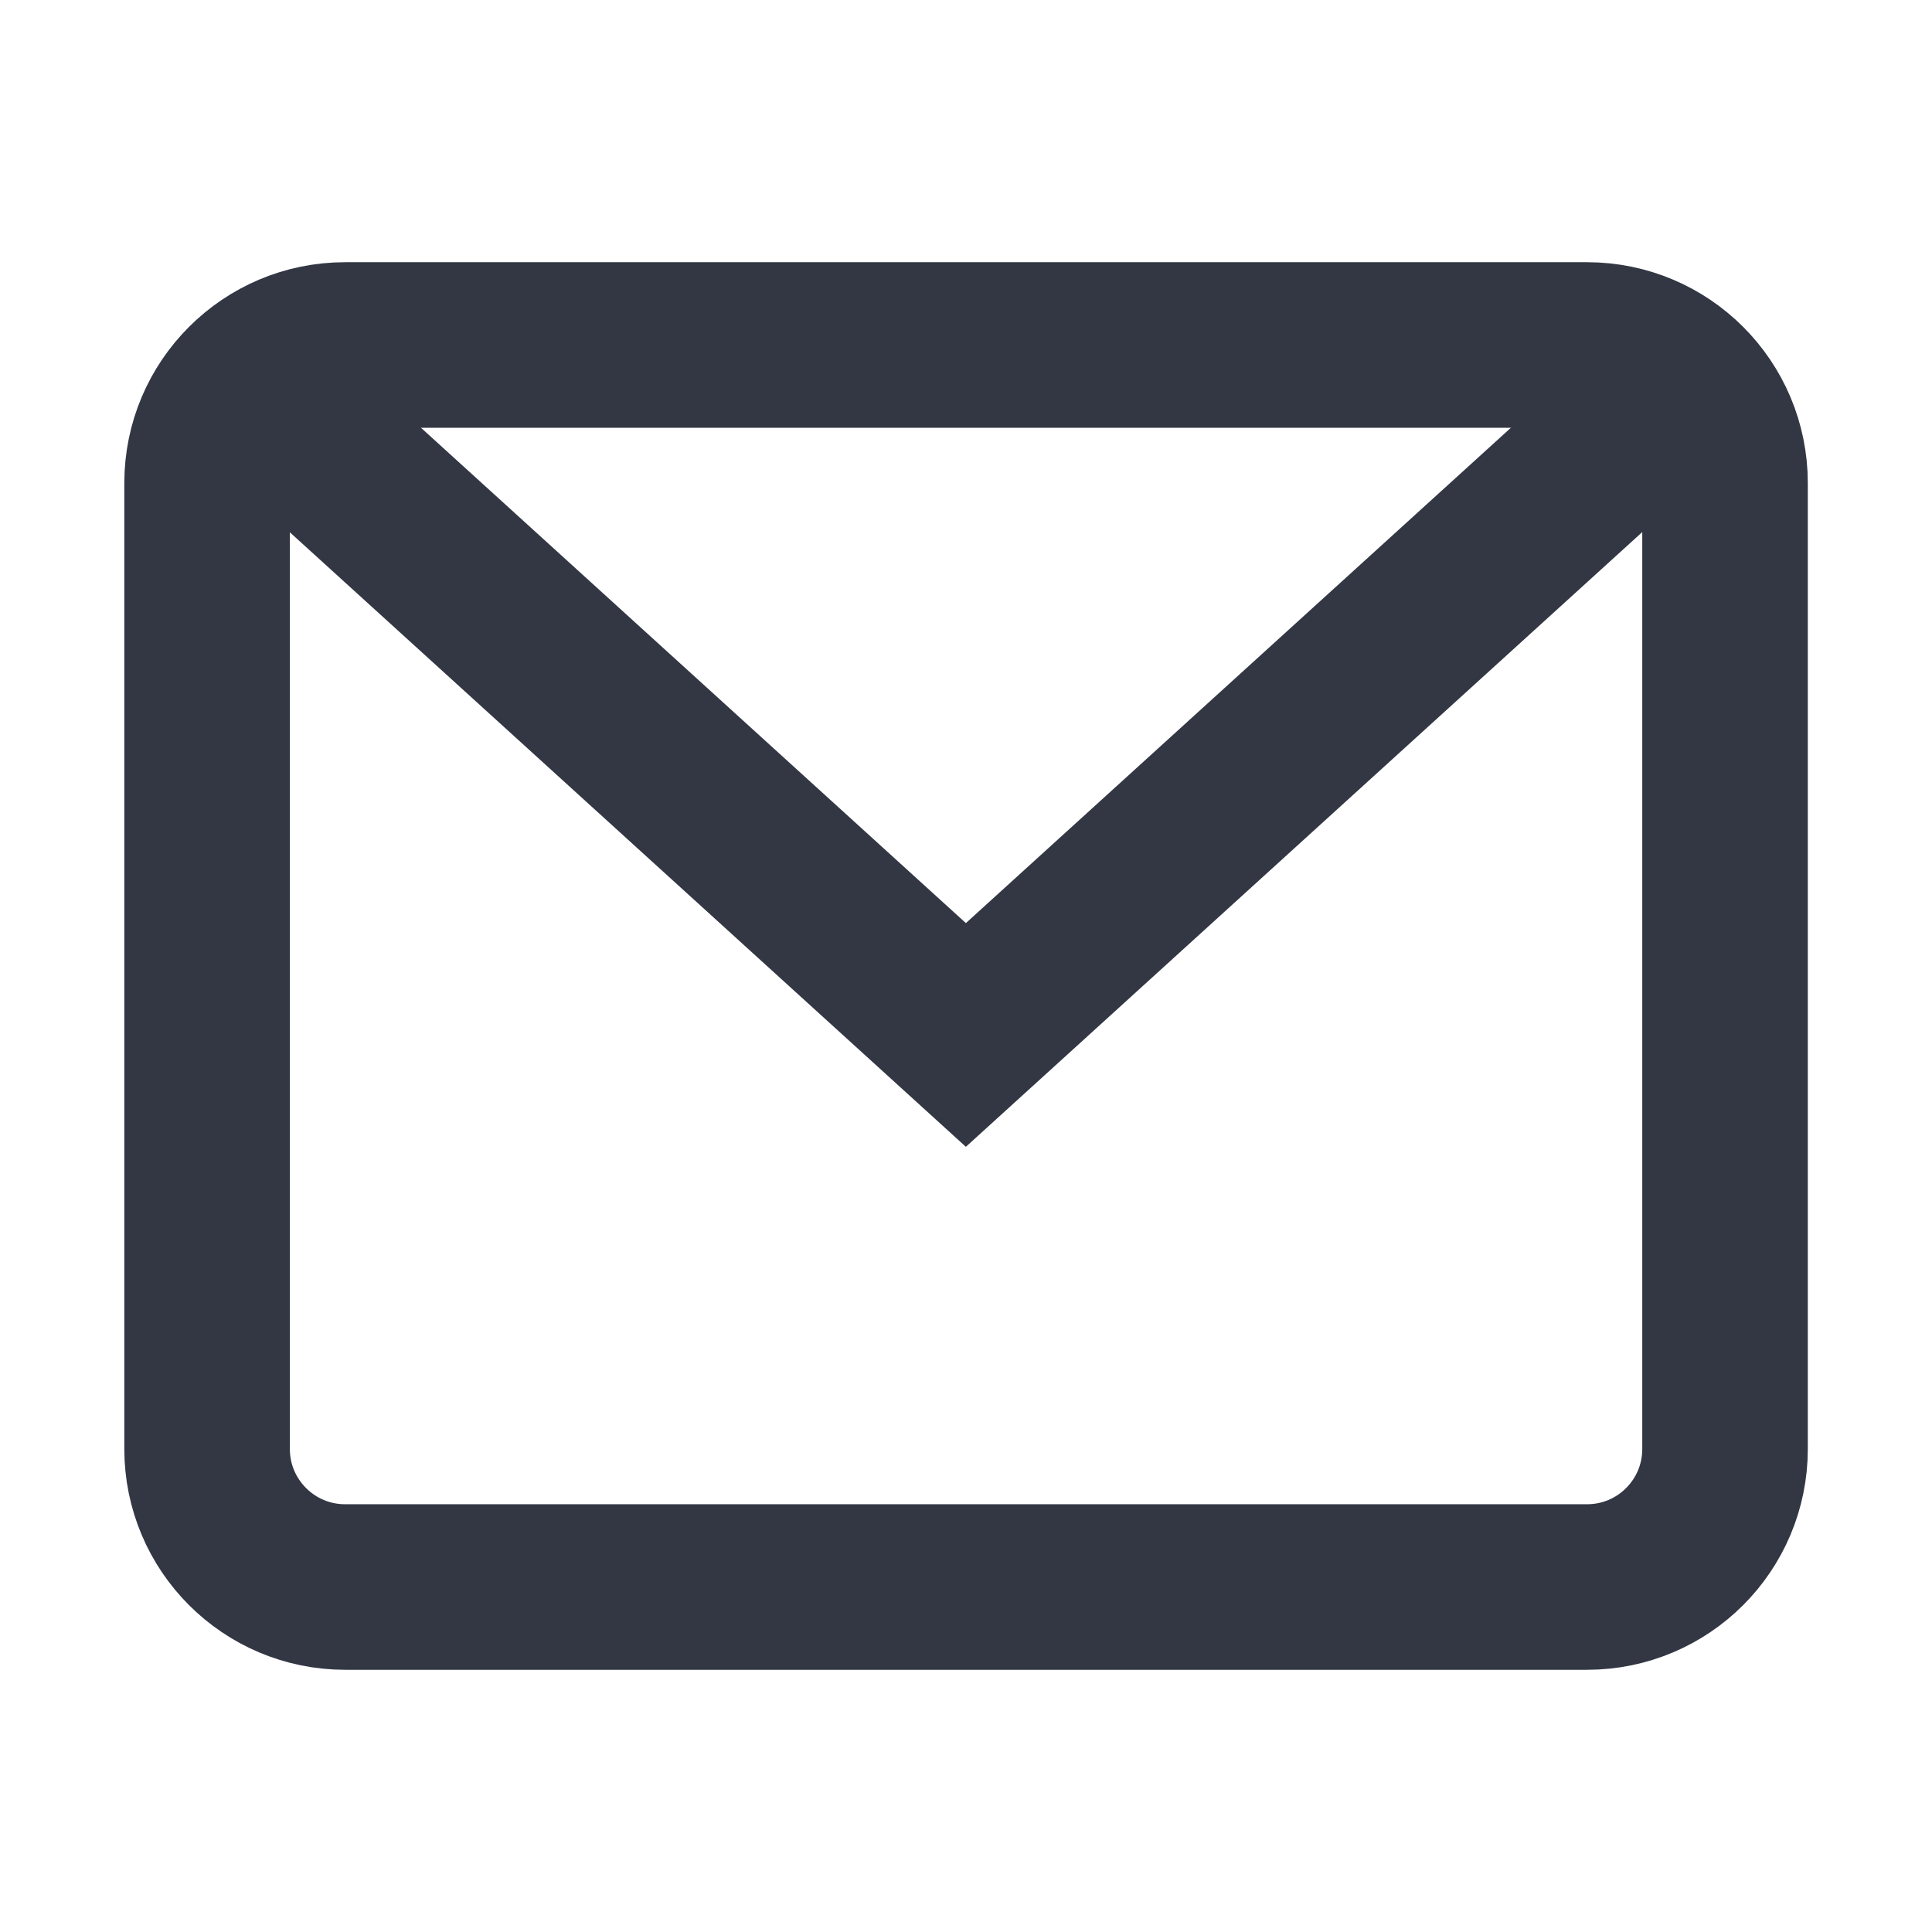 <svg width="16" height="16" viewBox="0 0 16 16" fill="none" xmlns="http://www.w3.org/2000/svg">
<path d="M2.064 3.176L7.999 8.571L13.934 3.177" stroke="#323743" stroke-width="1.371" stroke-miterlimit="10"/>
<path d="M13.143 2.857L2.858 2.857C2.227 2.857 1.715 3.369 1.715 4L1.715 12C1.715 12.631 2.227 13.143 2.858 13.143L13.143 13.143C13.775 13.143 14.286 12.631 14.286 12L14.286 4C14.286 3.369 13.775 2.857 13.143 2.857Z" stroke="#323743" stroke-width="1.371" stroke-miterlimit="10" stroke-linecap="square"/>
</svg>
